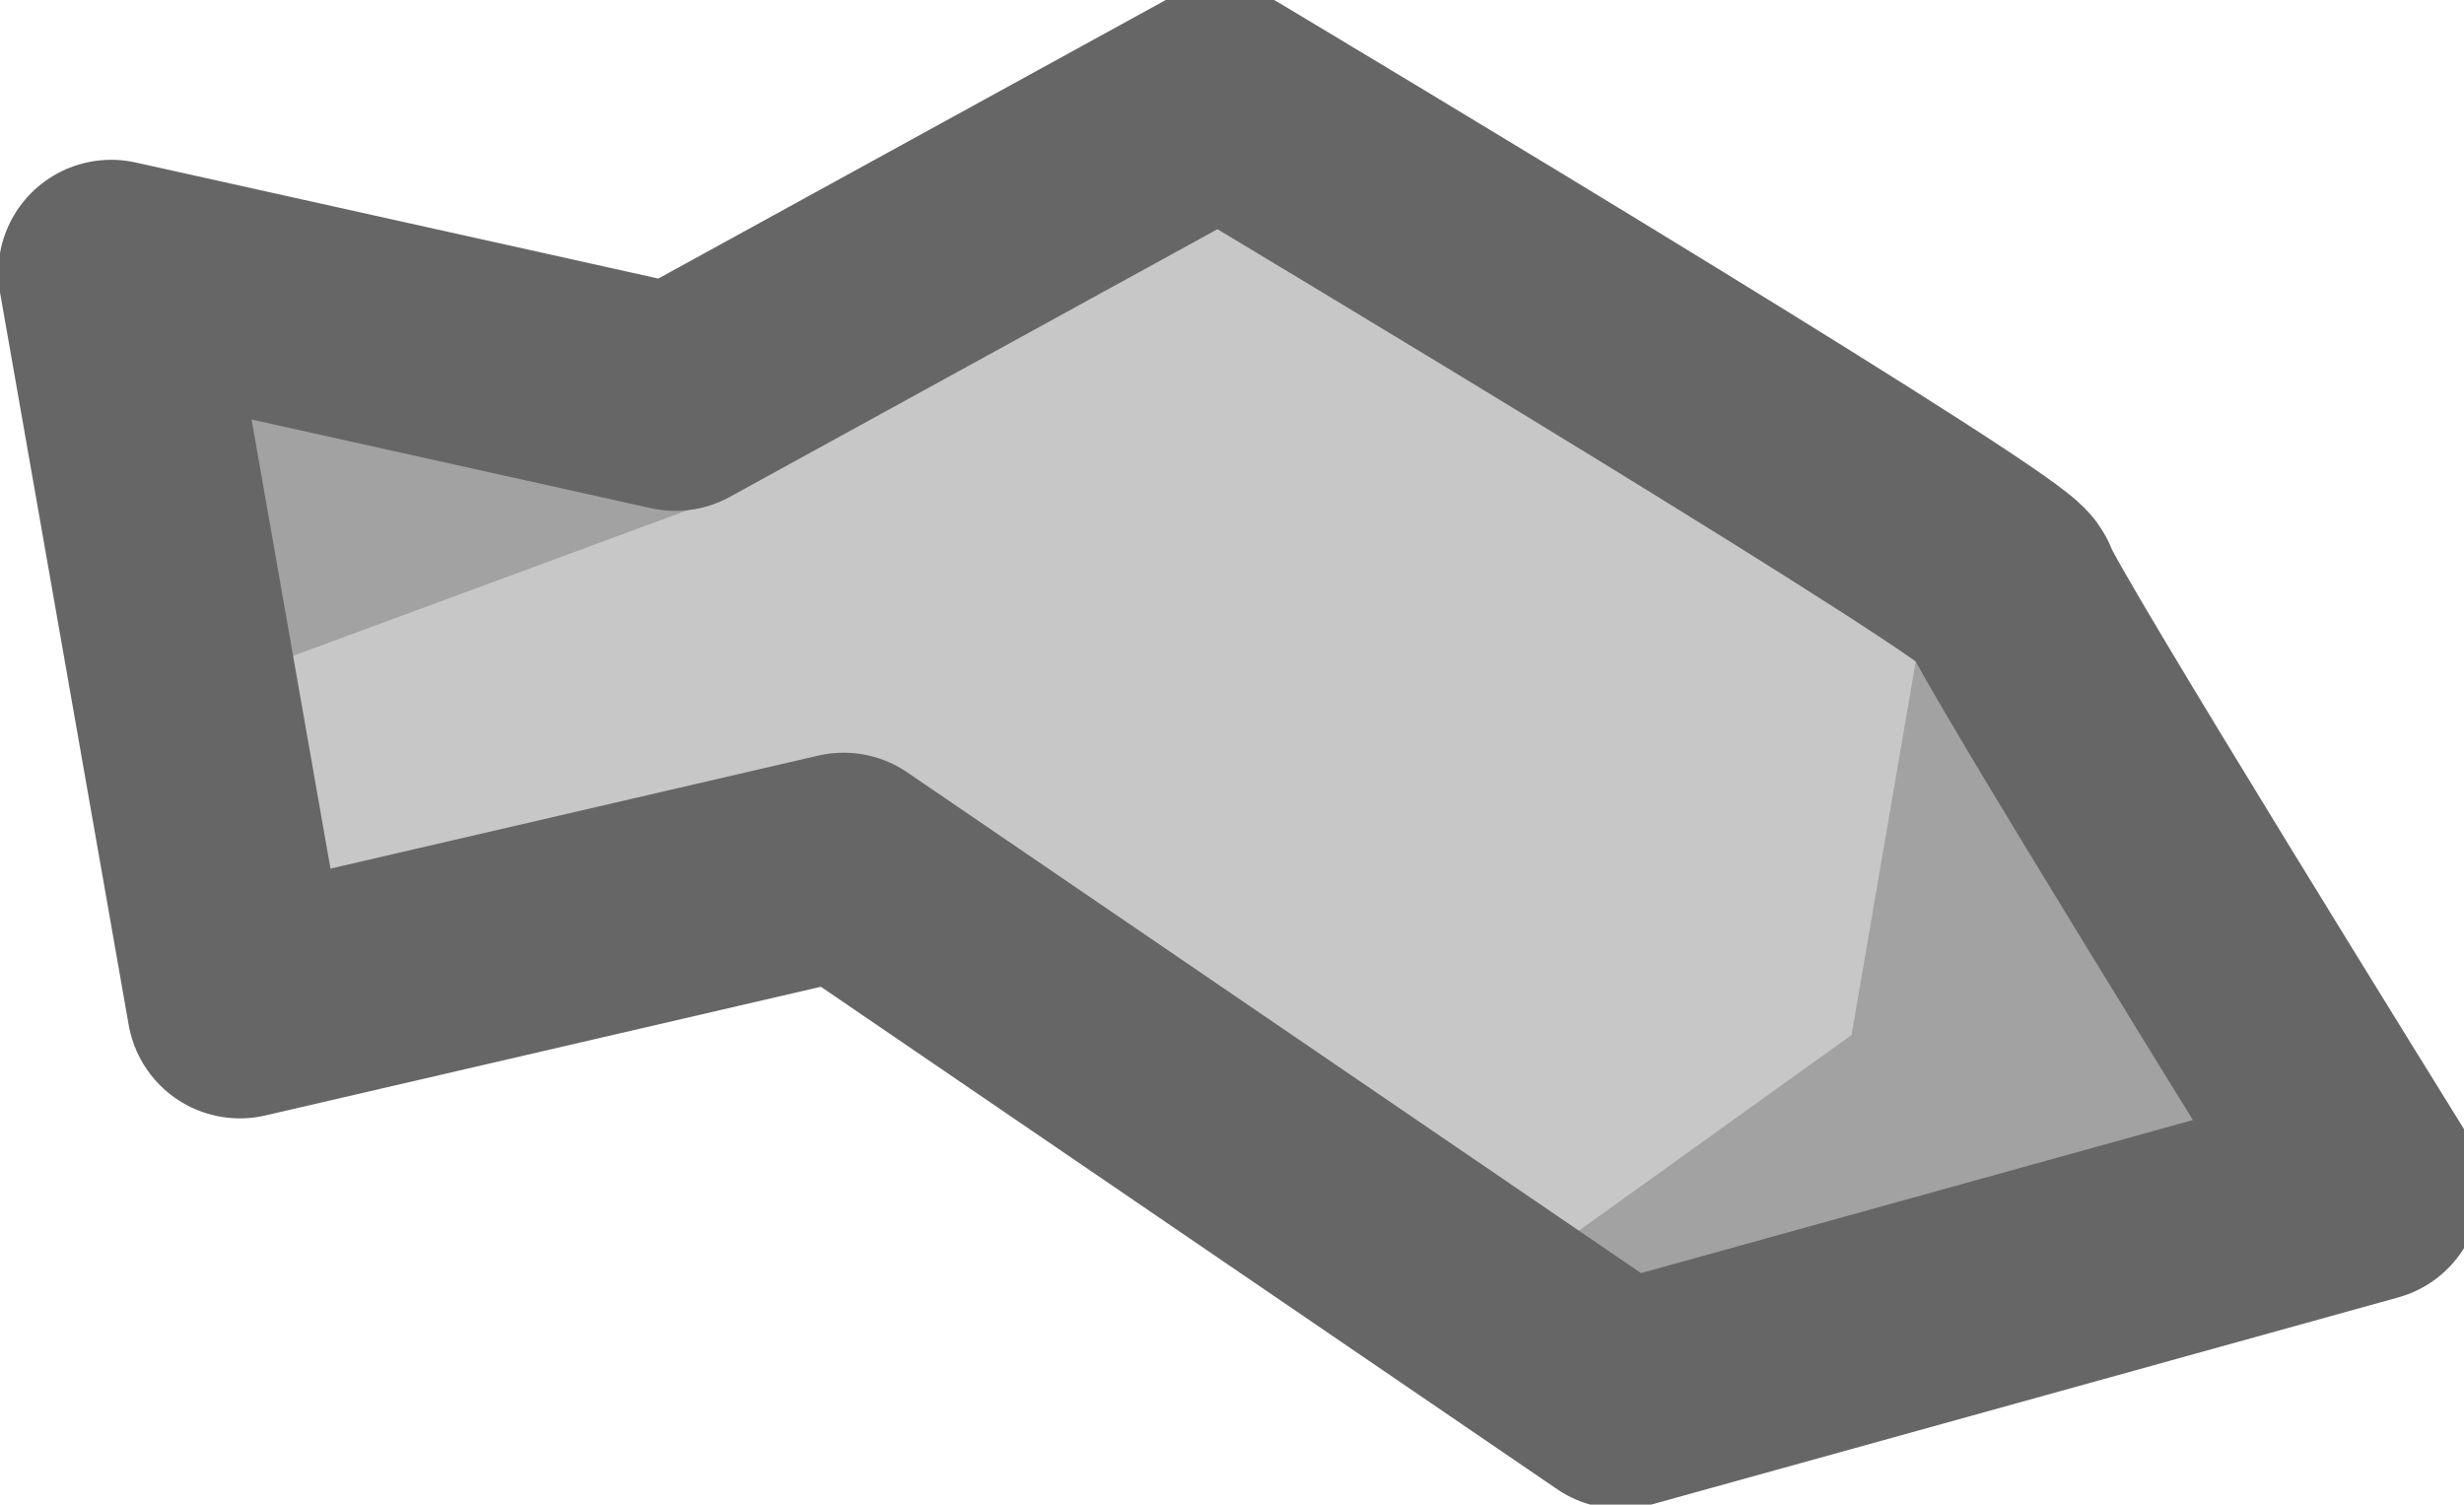 <?xml version="1.0" encoding="UTF-8" standalone="no"?>
<!-- Created with Inkscape (http://www.inkscape.org/) -->

<svg
   width="56.796"
   height="34.682"
   viewBox="0 0 15.027 9.176"
   version="1.1"
   id="svg901"
   inkscape:version="1.1.2 (0a00cf5339, 2022-02-04)"
   sodipodi:docname="metal_particle.svg"
   inkscape:export-xdpi="120.95238"
   inkscape:export-ydpi="120.95238"
   xmlns:inkscape="http://www.inkscape.org/namespaces/inkscape"
   xmlns:sodipodi="http://sodipodi.sourceforge.net/DTD/sodipodi-0.dtd"
   xmlns="http://www.w3.org/2000/svg"
   xmlns:svg="http://www.w3.org/2000/svg"
   xmlns:rdf="http://www.w3.org/1999/02/22-rdf-syntax-ns#"
   xmlns:cc="http://creativecommons.org/ns#"
   xmlns:dc="http://purl.org/dc/elements/1.1/">
  <sodipodi:namedview
     id="namedview903"
     pagecolor="#505050"
     bordercolor="#666666"
     borderopacity="1.0"
     inkscape:pageshadow="2"
     inkscape:pageopacity="0"
     inkscape:pagecheckerboard="true"
     inkscape:document-units="px"
     showgrid="false"
     inkscape:zoom="5.9437713"
     inkscape:cx="-6.8979774"
     inkscape:cy="13.291225"
     inkscape:window-width="2560"
     inkscape:window-height="1372"
     inkscape:window-x="0"
     inkscape:window-y="0"
     inkscape:window-maximized="1"
     inkscape:current-layer="g858"
     width="175px"
     units="px"
     inkscape:showpageshadow="2"
     inkscape:deskcolor="#505050" />
  <defs
     id="defs898" />
  <g
     inkscape:label="Layer 1"
     inkscape:groupmode="layer"
     id="layer1"
     transform="translate(-4.635,-4.655)">
    <path
       style="fill:#c7c7c7;fill-opacity:1;stroke:none;stroke-width:1.377;stroke-linecap:round;stroke-linejoin:round;stroke-miterlimit:5;stroke-dasharray:none;stroke-opacity:1;paint-order:fill markers stroke"
       d="m 5.313,6.318 0.785,4.469 3.682,-0.853 4.739,3.234 4.558,-1.264 c 0,0 -2.173,-3.499 -2.203,-3.646 C 16.86,8.191 15.86,7.561 14.776,6.895 13.485,6.102 12.075,5.259 12.075,5.259 L 8.754,7.082 Z"
       id="path2"
       sodipodi:nodetypes="cccccssccc" />
    <path
       style="fill:#a2a2a2;fill-opacity:1;stroke:none;stroke-width:1.455;stroke-linecap:round;stroke-linejoin:round;stroke-miterlimit:5;stroke-dasharray:none;stroke-opacity:1;paint-order:fill markers stroke"
       d="m 18.253,11.768 -1.825,-3.717 -0.501,2.916 -2.326,1.669 z"
       id="path5"
       sodipodi:nodetypes="ccccc" />
    <path
       style="fill:#a2a2a2;fill-opacity:1;stroke:none;stroke-width:1.455;stroke-linecap:round;stroke-linejoin:round;stroke-miterlimit:5;stroke-dasharray:none;stroke-opacity:1;paint-order:fill markers stroke"
       d="M 5.32,6.678 5.682,8.928 9.136,7.653 Z"
       id="path6" />
    <path
       style="fill:none;fill-opacity:1;stroke:#666666;stroke-width:1.377;stroke-linecap:round;stroke-linejoin:round;stroke-miterlimit:5;stroke-dasharray:none;stroke-opacity:1;paint-order:fill markers stroke"
       d="m 5.313,6.318 0.785,4.469 3.682,-0.853 4.739,3.234 4.558,-1.264 c 0,0 -2.173,-3.499 -2.203,-3.646 C 16.86,8.191 15.86,7.561 14.776,6.895 13.485,6.102 12.075,5.259 12.075,5.259 L 8.754,7.082 Z"
       id="path3"
       sodipodi:nodetypes="cccccssccc" />
    <path
       style="fill:none;fill-opacity:1;stroke:none;stroke-width:1.455;stroke-linecap:round;stroke-linejoin:round;stroke-miterlimit:5;stroke-dasharray:none;stroke-opacity:1;paint-order:fill markers stroke"
       d="m 17.919,10.216 -3.116,-0.801 -3.383,1.358 2.938,2.448 4.184,-1.202 z"
       id="path4" />
  </g>
</svg>
